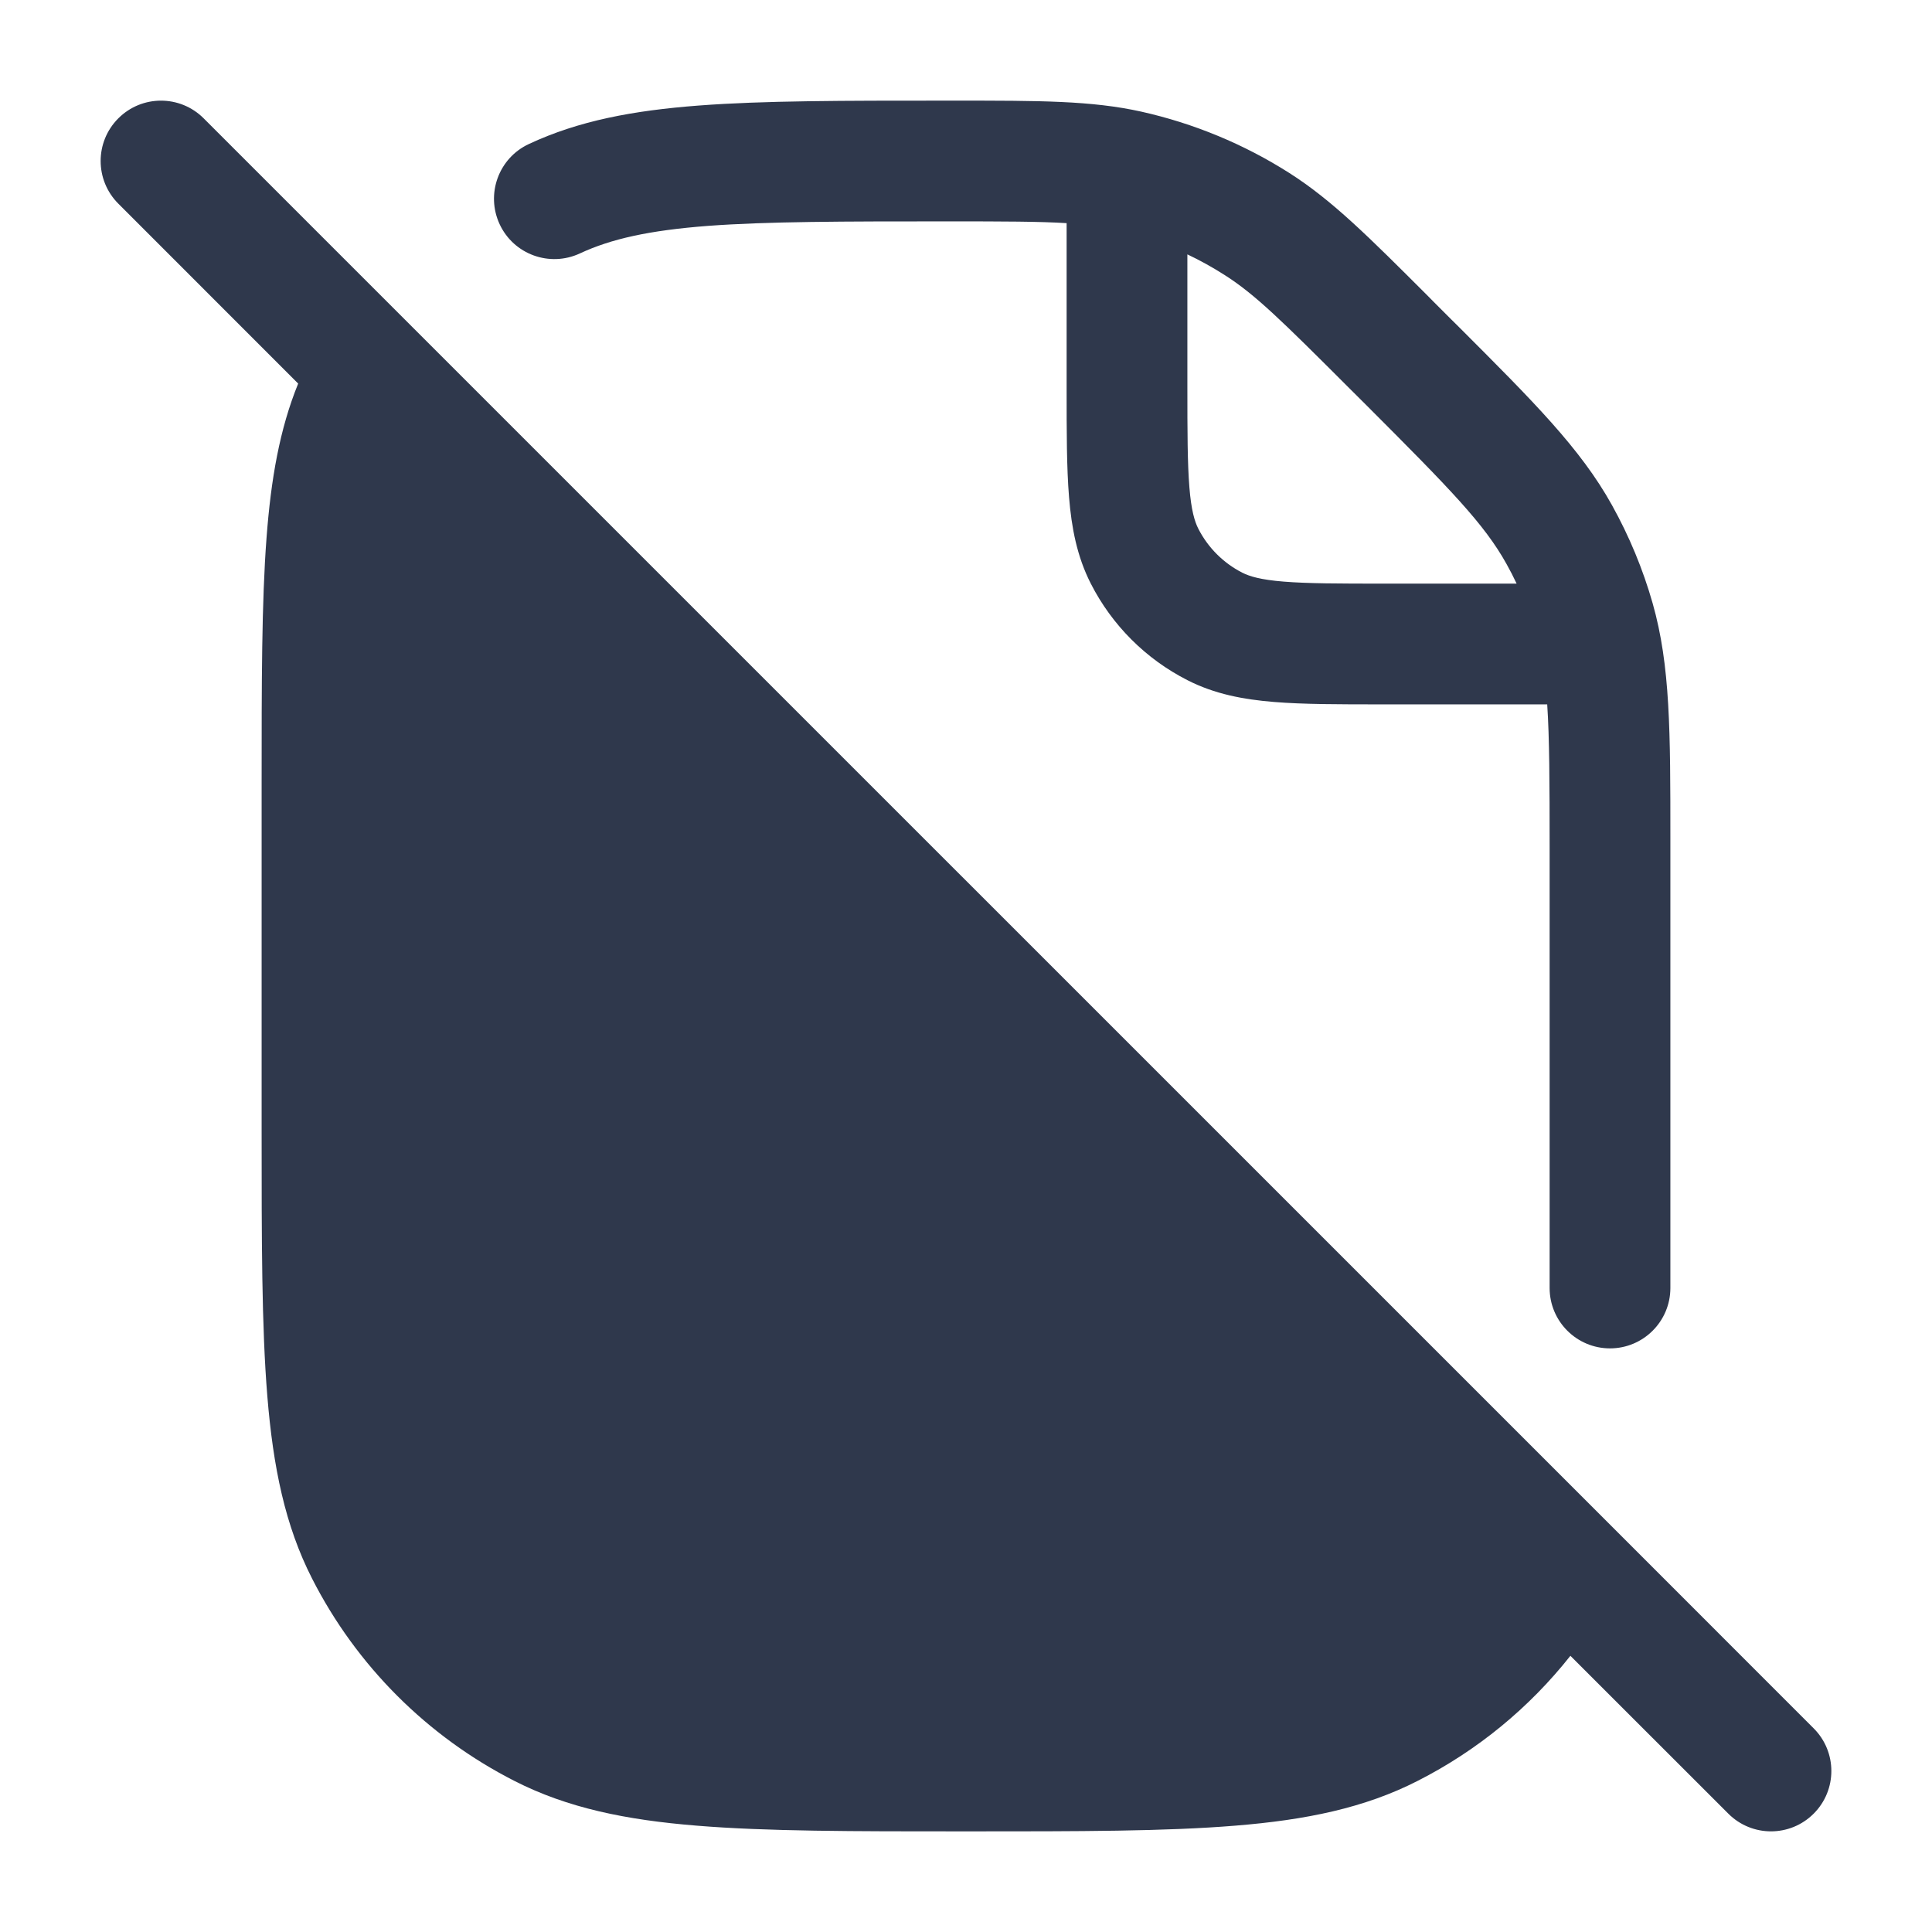 <svg width="24" height="24" viewBox="0 0 24 24" fill="none" xmlns="http://www.w3.org/2000/svg">
<path fill-rule="evenodd" clip-rule="evenodd" d="M11.778 2.75C12.466 2.75 12.911 2.751 13.25 2.772V4.8V4.83V4.831C13.25 5.365 13.25 5.81 13.28 6.175C13.311 6.555 13.378 6.911 13.55 7.249C13.813 7.766 14.234 8.187 14.752 8.45C15.089 8.622 15.445 8.689 15.825 8.72C16.19 8.75 16.635 8.75 17.17 8.75H17.2H19.22C19.248 9.169 19.25 9.718 19.25 10.536V14V14.005V14.009V14.014V14.018V14.023V14.027V14.032V14.036V14.041V14.045V14.05V14.055V14.059V14.064V14.068V14.073V14.078V14.082V14.087V14.092V14.096V14.101V14.106V14.11V14.115V14.12V14.124V14.129V14.134V14.139V14.143V14.148V14.153V14.158V14.163V14.168V14.172V14.177V14.182V14.187V14.192V14.197V14.201V14.206V14.211V14.216V14.221V14.226V14.231V14.236V14.241V14.245V14.25V14.255V14.26V14.265V14.27V14.275V14.28V14.285V14.29V14.295V14.3V14.305V14.31V14.315V14.32V14.325V14.33V14.335V14.34V14.345V14.351V14.356V14.361V14.366V14.371V14.376V14.381V14.386V14.391V14.396V14.401V14.406V14.412V14.417V14.422V14.427V14.432V14.437V14.442V14.447V14.453V14.458V14.463V14.468V14.473V14.478V14.484V14.489V14.494V14.499V14.504V14.509V14.515V14.52V14.525V14.53V14.536V14.541V14.546V14.551V14.556V14.562V14.567V14.572V14.577V14.582V14.588V14.593V14.598V14.603V14.608V14.614V14.619V14.624V14.629V14.635V14.64V14.645V14.65V14.656V14.661V14.666V14.671V14.677V14.682V14.687V14.692V14.697V14.703V14.708V14.713V14.718V14.724V14.729V14.734V14.739V14.745V14.75V14.755V14.76V14.766V14.771V14.776V14.781V14.787V14.792V14.797V14.802V14.807V14.813V14.818V14.823V14.828V14.834V14.839V14.844V14.849V14.854V14.86V14.865V14.87V14.875V14.88V14.886V14.891V14.896V14.901V14.906V14.912V14.917V14.922V14.927V14.932V14.937V14.943V14.948V14.953V14.958V14.963V14.968V14.973V14.979V14.984V14.989V14.994V14.999V15.004V15.009V15.014V15.02V15.025V15.03V15.035V15.04V15.045V15.05V15.055V15.06V15.065V15.07V15.075V15.081V15.085V15.091V15.096V15.101V15.106V15.111V15.116V15.121V15.126V15.131V15.136V15.14V15.146V15.15V15.155V15.16V15.165V15.17V15.175V15.18V15.185V15.19V15.195V15.2V15.204V15.209V15.214V15.219V15.224V15.229V15.234V15.239V15.243V15.248V15.253V15.258V15.262V15.267V15.272V15.277V15.282V15.286V15.291V15.296V15.3V15.305V15.31V15.315V15.319V15.324V15.329V15.333V15.338V15.343V15.347V15.352V15.356V15.361V15.366V15.37V15.375V15.379V15.384V15.388V15.393V15.397V15.402V15.406V15.411V15.415V15.42V15.424V15.429V15.433V15.438V15.442V15.446V15.451V15.455V15.46V15.464V15.468V15.473V15.477V15.481V15.485V15.49V15.494V15.498V15.502V15.507V15.511V15.515V15.519V15.523V15.528V15.532V15.536V15.54V15.544V15.548V15.552V15.556V15.56V15.565V15.569V15.572V15.576V15.581V15.585V15.588V15.592V15.596V15.6V15.604V15.608V15.612V15.616V15.62V15.623V15.627V15.631V15.635V15.639V15.643V15.646V15.65V15.654V15.657V15.661V15.665V15.668V15.672V15.676V15.679V15.683V15.686V15.69V15.694V15.697V15.7V15.704V15.707V15.711V15.714V15.718V15.721V15.725V15.728V15.731V15.735V15.738V15.741V15.745V15.748V15.751V15.754V15.758V15.761V15.764V15.767V15.77V15.774V15.777V15.78V15.783V15.786V15.789V15.792V15.795V15.798V15.801V15.804V15.807V15.81V15.812V15.815V15.818V15.821V15.824V15.827V15.829V15.832V15.835V15.838V15.84V15.843V15.846V15.848V15.851V15.854V15.856V15.859V15.861V15.864V15.866V15.869V15.871V15.874V15.876V15.879V15.881V15.883V15.886V15.888V15.89V15.892V15.895V15.897V15.899V15.901V15.903V15.906V15.908V15.91V15.912V15.914V15.916V15.918V15.92V15.922V15.924V15.926V15.928V15.93V15.931V15.933V15.935V15.937V15.939V15.94V15.942V15.944V15.945V15.947V15.949V15.95V15.952V15.953V15.955V15.956V15.958V15.959V15.961V15.962V15.963V15.965V15.966V15.967V15.969V15.97V15.971V15.973V15.974V15.975V15.976V15.977V15.978V15.979V15.98V15.981V15.982V15.983V15.984V15.985V15.986V15.987V15.988V15.988V15.989V15.99V15.991V15.991V15.992V15.993V15.993V15.994V15.995V15.995V15.995V15.996V15.996V15.997V15.997V15.998V15.998V15.998V15.999V15.999V15.999V15.999V15.999V16V16V16V16V16C19.25 16.414 19.586 16.75 20 16.75C20.414 16.75 20.75 16.414 20.75 16V16V16V16V16V15.999V15.999V15.999V15.999V15.999V15.998V15.998V15.998V15.997V15.997V15.996V15.996V15.995V15.995V15.995V15.994V15.993V15.993V15.992V15.991V15.991V15.99V15.989V15.988V15.988V15.987V15.986V15.985V15.984V15.983V15.982V15.981V15.98V15.979V15.978V15.977V15.976V15.975V15.974V15.973V15.971V15.97V15.969V15.967V15.966V15.965V15.963V15.962V15.961V15.959V15.958V15.956V15.955V15.953V15.952V15.95V15.949V15.947V15.945V15.944V15.942V15.94V15.939V15.937V15.935V15.933V15.931V15.93V15.928V15.926V15.924V15.922V15.92V15.918V15.916V15.914V15.912V15.91V15.908V15.906V15.903V15.901V15.899V15.897V15.895V15.892V15.89V15.888V15.886V15.883V15.881V15.879V15.876V15.874V15.871V15.869V15.866V15.864V15.861V15.859V15.856V15.854V15.851V15.848V15.846V15.843V15.84V15.838V15.835V15.832V15.829V15.827V15.824V15.821V15.818V15.815V15.812V15.81V15.807V15.804V15.801V15.798V15.795V15.792V15.789V15.786V15.783V15.78V15.777V15.774V15.77V15.767V15.764V15.761V15.758V15.754V15.751V15.748V15.745V15.741V15.738V15.735V15.731V15.728V15.725V15.721V15.718V15.714V15.711V15.707V15.704V15.7V15.697V15.694V15.69V15.686V15.683V15.679V15.676V15.672V15.668V15.665V15.661V15.657V15.654V15.65V15.646V15.643V15.639V15.635V15.631V15.627V15.623V15.62V15.616V15.612V15.608V15.604V15.6V15.596V15.592V15.588V15.585V15.581V15.576V15.572V15.569V15.565V15.56V15.556V15.552V15.548V15.544V15.54V15.536V15.532V15.528V15.523V15.519V15.515V15.511V15.507V15.502V15.498V15.494V15.49V15.485V15.481V15.477V15.473V15.468V15.464V15.46V15.455V15.451V15.446V15.442V15.438V15.433V15.429V15.424V15.42V15.415V15.411V15.406V15.402V15.397V15.393V15.388V15.384V15.379V15.375V15.37V15.366V15.361V15.356V15.352V15.347V15.343V15.338V15.333V15.329V15.324V15.319V15.315V15.31V15.305V15.3V15.296V15.291V15.286V15.282V15.277V15.272V15.267V15.262V15.258V15.253V15.248V15.243V15.239V15.234V15.229V15.224V15.219V15.214V15.209V15.204V15.2V15.195V15.19V15.185V15.18V15.175V15.17V15.165V15.16V15.155V15.15V15.146V15.14V15.136V15.131V15.126V15.121V15.116V15.111V15.106V15.101V15.096V15.091V15.085V15.081V15.075V15.07V15.065V15.06V15.055V15.05V15.045V15.04V15.035V15.03V15.025V15.02V15.014V15.009V15.004V14.999V14.994V14.989V14.984V14.979V14.973V14.968V14.963V14.958V14.953V14.948V14.943V14.937V14.932V14.927V14.922V14.917V14.912V14.906V14.901V14.896V14.891V14.886V14.88V14.875V14.87V14.865V14.86V14.854V14.849V14.844V14.839V14.834V14.828V14.823V14.818V14.813V14.807V14.802V14.797V14.792V14.787V14.781V14.776V14.771V14.766V14.76V14.755V14.75V14.745V14.739V14.734V14.729V14.724V14.718V14.713V14.708V14.703V14.697V14.692V14.687V14.682V14.677V14.671V14.666V14.661V14.656V14.65V14.645V14.64V14.635V14.629V14.624V14.619V14.614V14.608V14.603V14.598V14.593V14.588V14.582V14.577V14.572V14.567V14.562V14.556V14.551V14.546V14.541V14.536V14.53V14.525V14.52V14.515V14.509V14.504V14.499V14.494V14.489V14.484V14.478V14.473V14.468V14.463V14.458V14.453V14.447V14.442V14.437V14.432V14.427V14.422V14.417V14.412V14.406V14.401V14.396V14.391V14.386V14.381V14.376V14.371V14.366V14.361V14.356V14.351V14.345V14.34V14.335V14.33V14.325V14.32V14.315V14.31V14.305V14.3V14.295V14.29V14.285V14.28V14.275V14.27V14.265V14.26V14.255V14.25V14.245V14.241V14.236V14.231V14.226V14.221V14.216V14.211V14.206V14.201V14.197V14.192V14.187V14.182V14.177V14.172V14.168V14.163V14.158V14.153V14.148V14.143V14.139V14.134V14.129V14.124V14.12V14.115V14.11V14.106V14.101V14.096V14.092V14.087V14.082V14.078V14.073V14.068V14.064V14.059V14.055V14.05V14.045V14.041V14.036V14.032V14.027V14.023V14.018V14.014V14.009V14.005V14V10.536L20.75 10.419C20.75 9.088 20.75 8.269 20.53 7.495C20.409 7.07 20.239 6.661 20.025 6.276C19.634 5.572 19.054 4.993 18.113 4.052L18.03 3.97L17.808 3.748L17.744 3.683L17.744 3.683C17.005 2.944 16.55 2.489 16.018 2.15C15.453 1.79 14.828 1.532 14.174 1.386C13.558 1.25 12.915 1.25 11.87 1.25L11.778 1.25L11.747 1.25C10.478 1.25 9.483 1.25 8.681 1.311C7.865 1.373 7.188 1.5 6.57 1.789C6.194 1.964 6.032 2.41 6.207 2.786C6.382 3.161 6.828 3.323 7.204 3.148C7.59 2.968 8.063 2.862 8.794 2.806C9.533 2.751 10.471 2.75 11.778 2.75ZM14.75 4.8V3.16C14.909 3.235 15.063 3.321 15.212 3.416C15.589 3.655 15.924 3.985 16.748 4.809L16.97 5.03C18.019 6.08 18.437 6.507 18.714 7.005C18.759 7.085 18.801 7.167 18.84 7.25H17.2C16.628 7.25 16.243 7.249 15.947 7.225C15.66 7.202 15.523 7.16 15.432 7.114C15.197 6.994 15.006 6.803 14.886 6.568C14.84 6.477 14.798 6.34 14.775 6.053C14.751 5.757 14.75 5.372 14.75 4.8ZM2.53 1.47C2.237 1.177 1.763 1.177 1.47 1.47C1.177 1.763 1.177 2.237 1.47 2.53L3.704 4.765C3.474 5.33 3.366 5.95 3.311 6.681C3.25 7.483 3.25 8.478 3.25 9.747V9.778V14V14.034C3.25 15.405 3.25 16.481 3.321 17.345C3.393 18.225 3.541 18.952 3.877 19.61C4.428 20.692 5.308 21.572 6.39 22.123C7.048 22.459 7.775 22.608 8.655 22.679C9.519 22.75 10.595 22.75 11.966 22.75H11.966H12H12.034H12.034C13.405 22.75 14.481 22.75 15.345 22.679C16.225 22.608 16.952 22.459 17.61 22.123C18.352 21.746 18.998 21.214 19.508 20.569L21.47 22.53C21.763 22.823 22.237 22.823 22.53 22.53C22.823 22.237 22.823 21.763 22.53 21.47L19.922 18.861L5.139 4.079L2.53 1.47Z" fill="#2F384C"/>
</svg>

